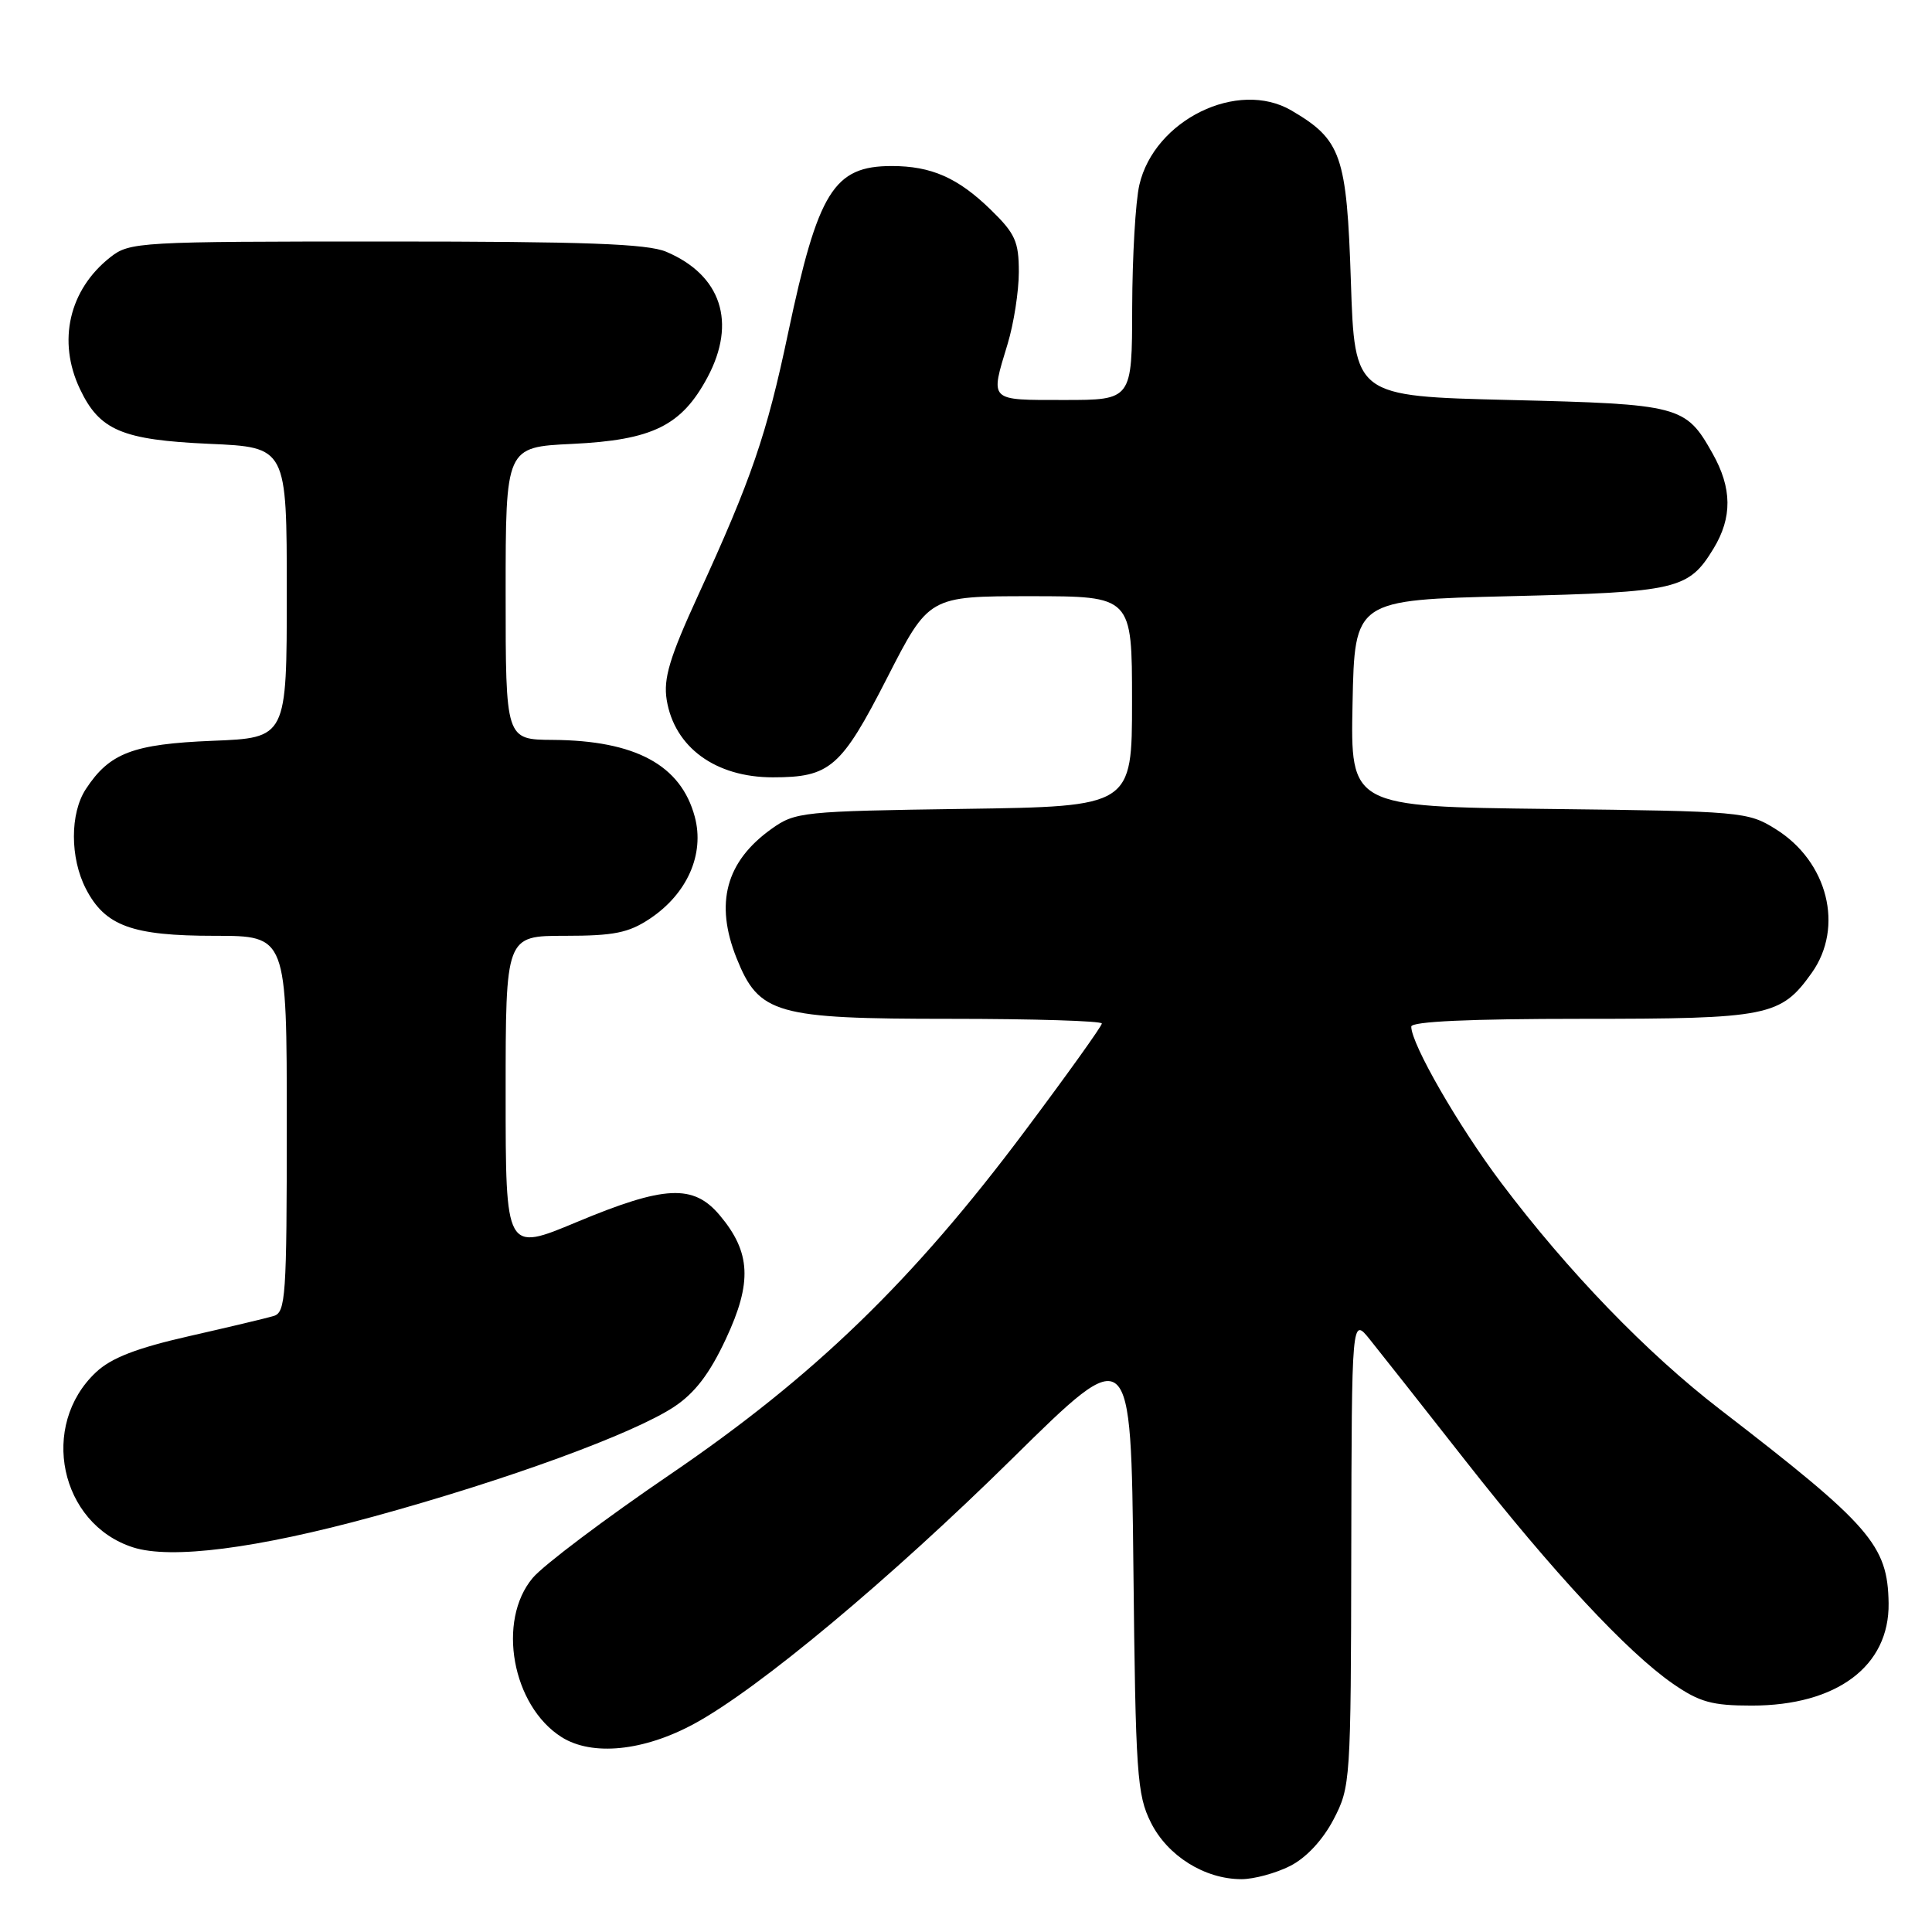 <?xml version="1.0" encoding="UTF-8" standalone="no"?>
<!DOCTYPE svg PUBLIC "-//W3C//DTD SVG 1.1//EN" "http://www.w3.org/Graphics/SVG/1.1/DTD/svg11.dtd" >
<svg xmlns="http://www.w3.org/2000/svg" xmlns:xlink="http://www.w3.org/1999/xlink" version="1.1" viewBox="0 0 256 256">
 <g >
 <path fill="currentColor"
d=" M 170.95 247.25 C 173.09 246.16 175.26 243.83 176.70 241.09 C 178.95 236.77 179.00 236.06 179.05 205.59 C 179.11 174.50 179.11 174.50 181.52 177.50 C 182.85 179.15 188.53 186.35 194.14 193.50 C 205.80 208.36 215.63 218.92 221.68 223.11 C 225.20 225.54 226.85 226.00 232.11 226.00 C 243.39 226.00 250.37 220.77 250.25 212.43 C 250.13 204.73 247.88 202.14 227.93 186.77 C 218.20 179.28 207.78 168.49 198.94 156.76 C 193.28 149.25 187.00 138.35 187.00 136.03 C 187.00 135.35 194.77 135.00 209.55 135.00 C 234.36 135.00 235.95 134.68 240.06 128.92 C 244.38 122.85 242.20 114.15 235.27 109.85 C 231.60 107.56 230.79 107.49 205.22 107.19 C 178.94 106.88 178.94 106.88 179.22 93.19 C 179.50 79.50 179.50 79.50 200.00 79.00 C 222.29 78.46 223.74 78.12 227.05 72.69 C 229.55 68.58 229.52 64.69 226.92 60.08 C 223.36 53.74 222.65 53.55 200.00 53.00 C 179.50 52.50 179.50 52.50 179.00 37.32 C 178.45 20.55 177.74 18.52 171.12 14.64 C 164.01 10.48 152.96 15.89 150.97 24.50 C 150.46 26.70 150.04 34.01 150.02 40.75 C 150.00 53.00 150.00 53.00 141.00 53.00 C 130.95 53.00 131.19 53.24 133.51 45.59 C 134.33 42.89 135.00 38.59 135.00 36.04 C 135.00 32.00 134.52 30.94 131.25 27.76 C 126.92 23.55 123.39 22.00 118.16 22.00 C 110.47 22.00 108.40 25.35 104.43 44.12 C 101.59 57.61 99.57 63.49 92.52 78.85 C 88.71 87.15 87.89 89.91 88.34 92.73 C 89.36 99.02 94.81 103.00 102.40 103.00 C 109.99 103.00 111.46 101.73 117.54 89.84 C 123.08 79.00 123.08 79.00 136.54 79.00 C 150.00 79.00 150.00 79.00 150.00 92.93 C 150.00 106.86 150.00 106.86 127.75 107.18 C 106.31 107.49 105.38 107.58 102.23 109.83 C 96.18 114.15 94.69 119.68 97.60 126.96 C 100.57 134.37 102.77 135.00 125.87 135.00 C 136.94 135.00 146.00 135.28 146.00 135.62 C 146.00 135.96 141.41 142.38 135.80 149.87 C 120.95 169.72 107.90 182.35 88.84 195.34 C 80.22 201.21 72.01 207.39 70.59 209.08 C 65.81 214.76 67.86 226.04 74.42 230.18 C 78.47 232.73 85.32 232.04 92.02 228.39 C 100.52 223.77 117.86 209.30 134.18 193.22 C 149.86 177.77 149.86 177.77 150.18 207.63 C 150.47 235.13 150.66 237.82 152.50 241.50 C 154.71 245.92 159.63 249.00 164.50 249.00 C 166.15 249.00 169.05 248.21 170.95 247.25 Z  M 49.50 200.95 C 67.13 196.12 83.89 190.00 89.32 186.41 C 92.08 184.58 94.03 182.03 96.19 177.40 C 99.69 169.92 99.49 165.93 95.37 161.03 C 91.88 156.88 88.08 157.06 76.42 161.93 C 67.00 165.87 67.00 165.87 67.00 144.93 C 67.00 124.00 67.00 124.00 74.85 124.00 C 81.34 124.00 83.29 123.61 86.10 121.74 C 91.07 118.43 93.39 113.17 92.06 108.22 C 90.22 101.37 84.20 98.12 73.25 98.04 C 67.00 98.00 67.00 98.00 67.00 78.62 C 67.00 59.24 67.00 59.24 75.81 58.82 C 86.47 58.31 90.31 56.42 93.75 49.99 C 97.63 42.72 95.57 36.45 88.28 33.36 C 85.78 32.30 77.53 32.00 51.17 32.00 C 18.31 32.00 17.19 32.06 14.61 34.09 C 9.15 38.39 7.58 45.20 10.59 51.54 C 13.19 57.03 16.17 58.29 27.73 58.81 C 38.00 59.26 38.00 59.26 38.00 78.51 C 38.00 97.77 38.00 97.77 28.16 98.16 C 17.62 98.59 14.51 99.77 11.38 104.55 C 9.26 107.77 9.27 113.68 11.38 117.77 C 13.93 122.70 17.49 124.00 28.45 124.00 C 38.00 124.00 38.00 124.00 38.00 148.93 C 38.00 171.81 37.86 173.91 36.25 174.38 C 35.29 174.67 30.23 175.87 25.00 177.06 C 18.10 178.63 14.74 179.93 12.73 181.82 C 5.18 188.89 7.93 201.91 17.62 205.03 C 22.64 206.65 34.02 205.19 49.50 200.95 Z "/>
</g>
</svg>
